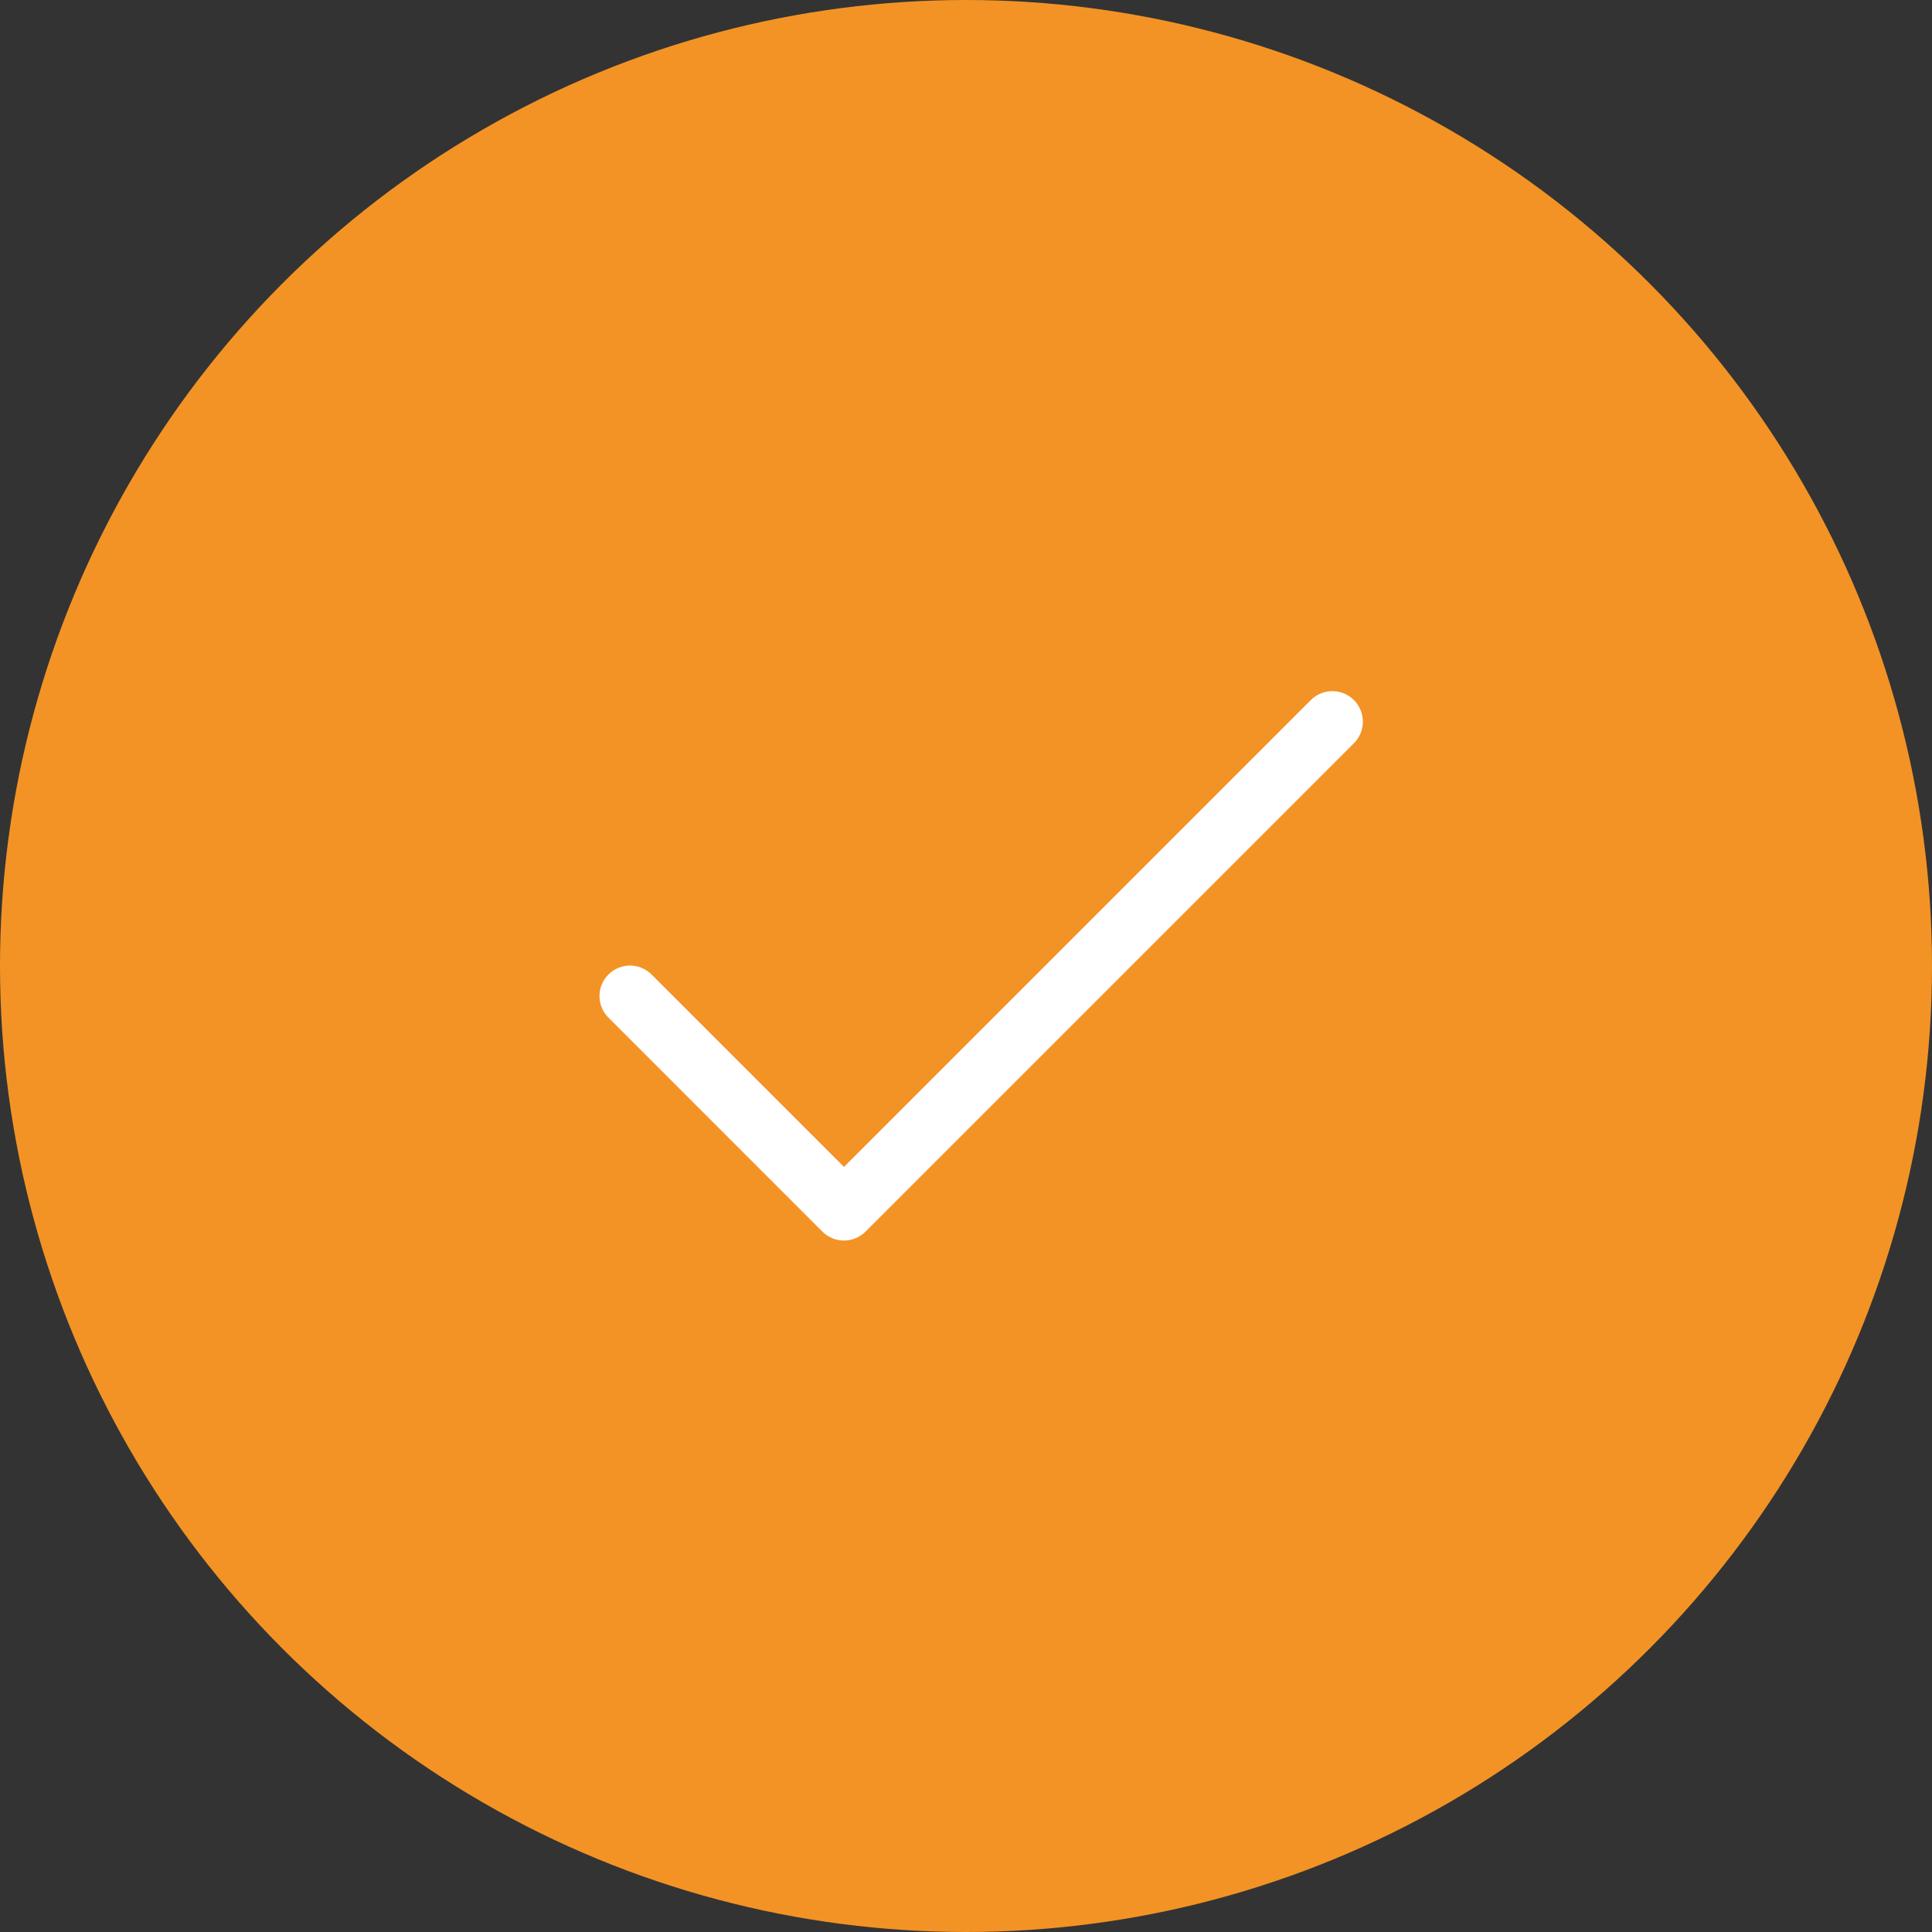 <svg width="38" height="38" viewBox="0 0 38 38" fill="none" xmlns="http://www.w3.org/2000/svg">
<rect x="0" y="0" width="38" height="38" fill="#333333" stroke="none"/>
<circle cx="19" cy="19" r="19" fill="#F39325"/>
<path d="M26.188 13.594C26.032 13.599 25.884 13.664 25.776 13.776L16.6 22.952L12.824 19.176C12.769 19.118 12.702 19.072 12.629 19.041C12.556 19.009 12.477 18.992 12.397 18.991C12.317 18.991 12.238 19.006 12.164 19.036C12.09 19.066 12.023 19.111 11.967 19.167C11.91 19.224 11.866 19.291 11.835 19.364C11.805 19.439 11.79 19.518 11.791 19.598C11.792 19.677 11.809 19.756 11.84 19.829C11.872 19.903 11.918 19.969 11.976 20.024L16.175 24.224C16.288 24.337 16.441 24.4 16.6 24.4C16.759 24.4 16.911 24.337 17.024 24.224L26.624 14.624C26.711 14.54 26.77 14.431 26.794 14.313C26.818 14.194 26.805 14.071 26.758 13.96C26.711 13.849 26.631 13.754 26.53 13.689C26.428 13.624 26.309 13.591 26.188 13.594Z" fill="white"/>
</svg>
